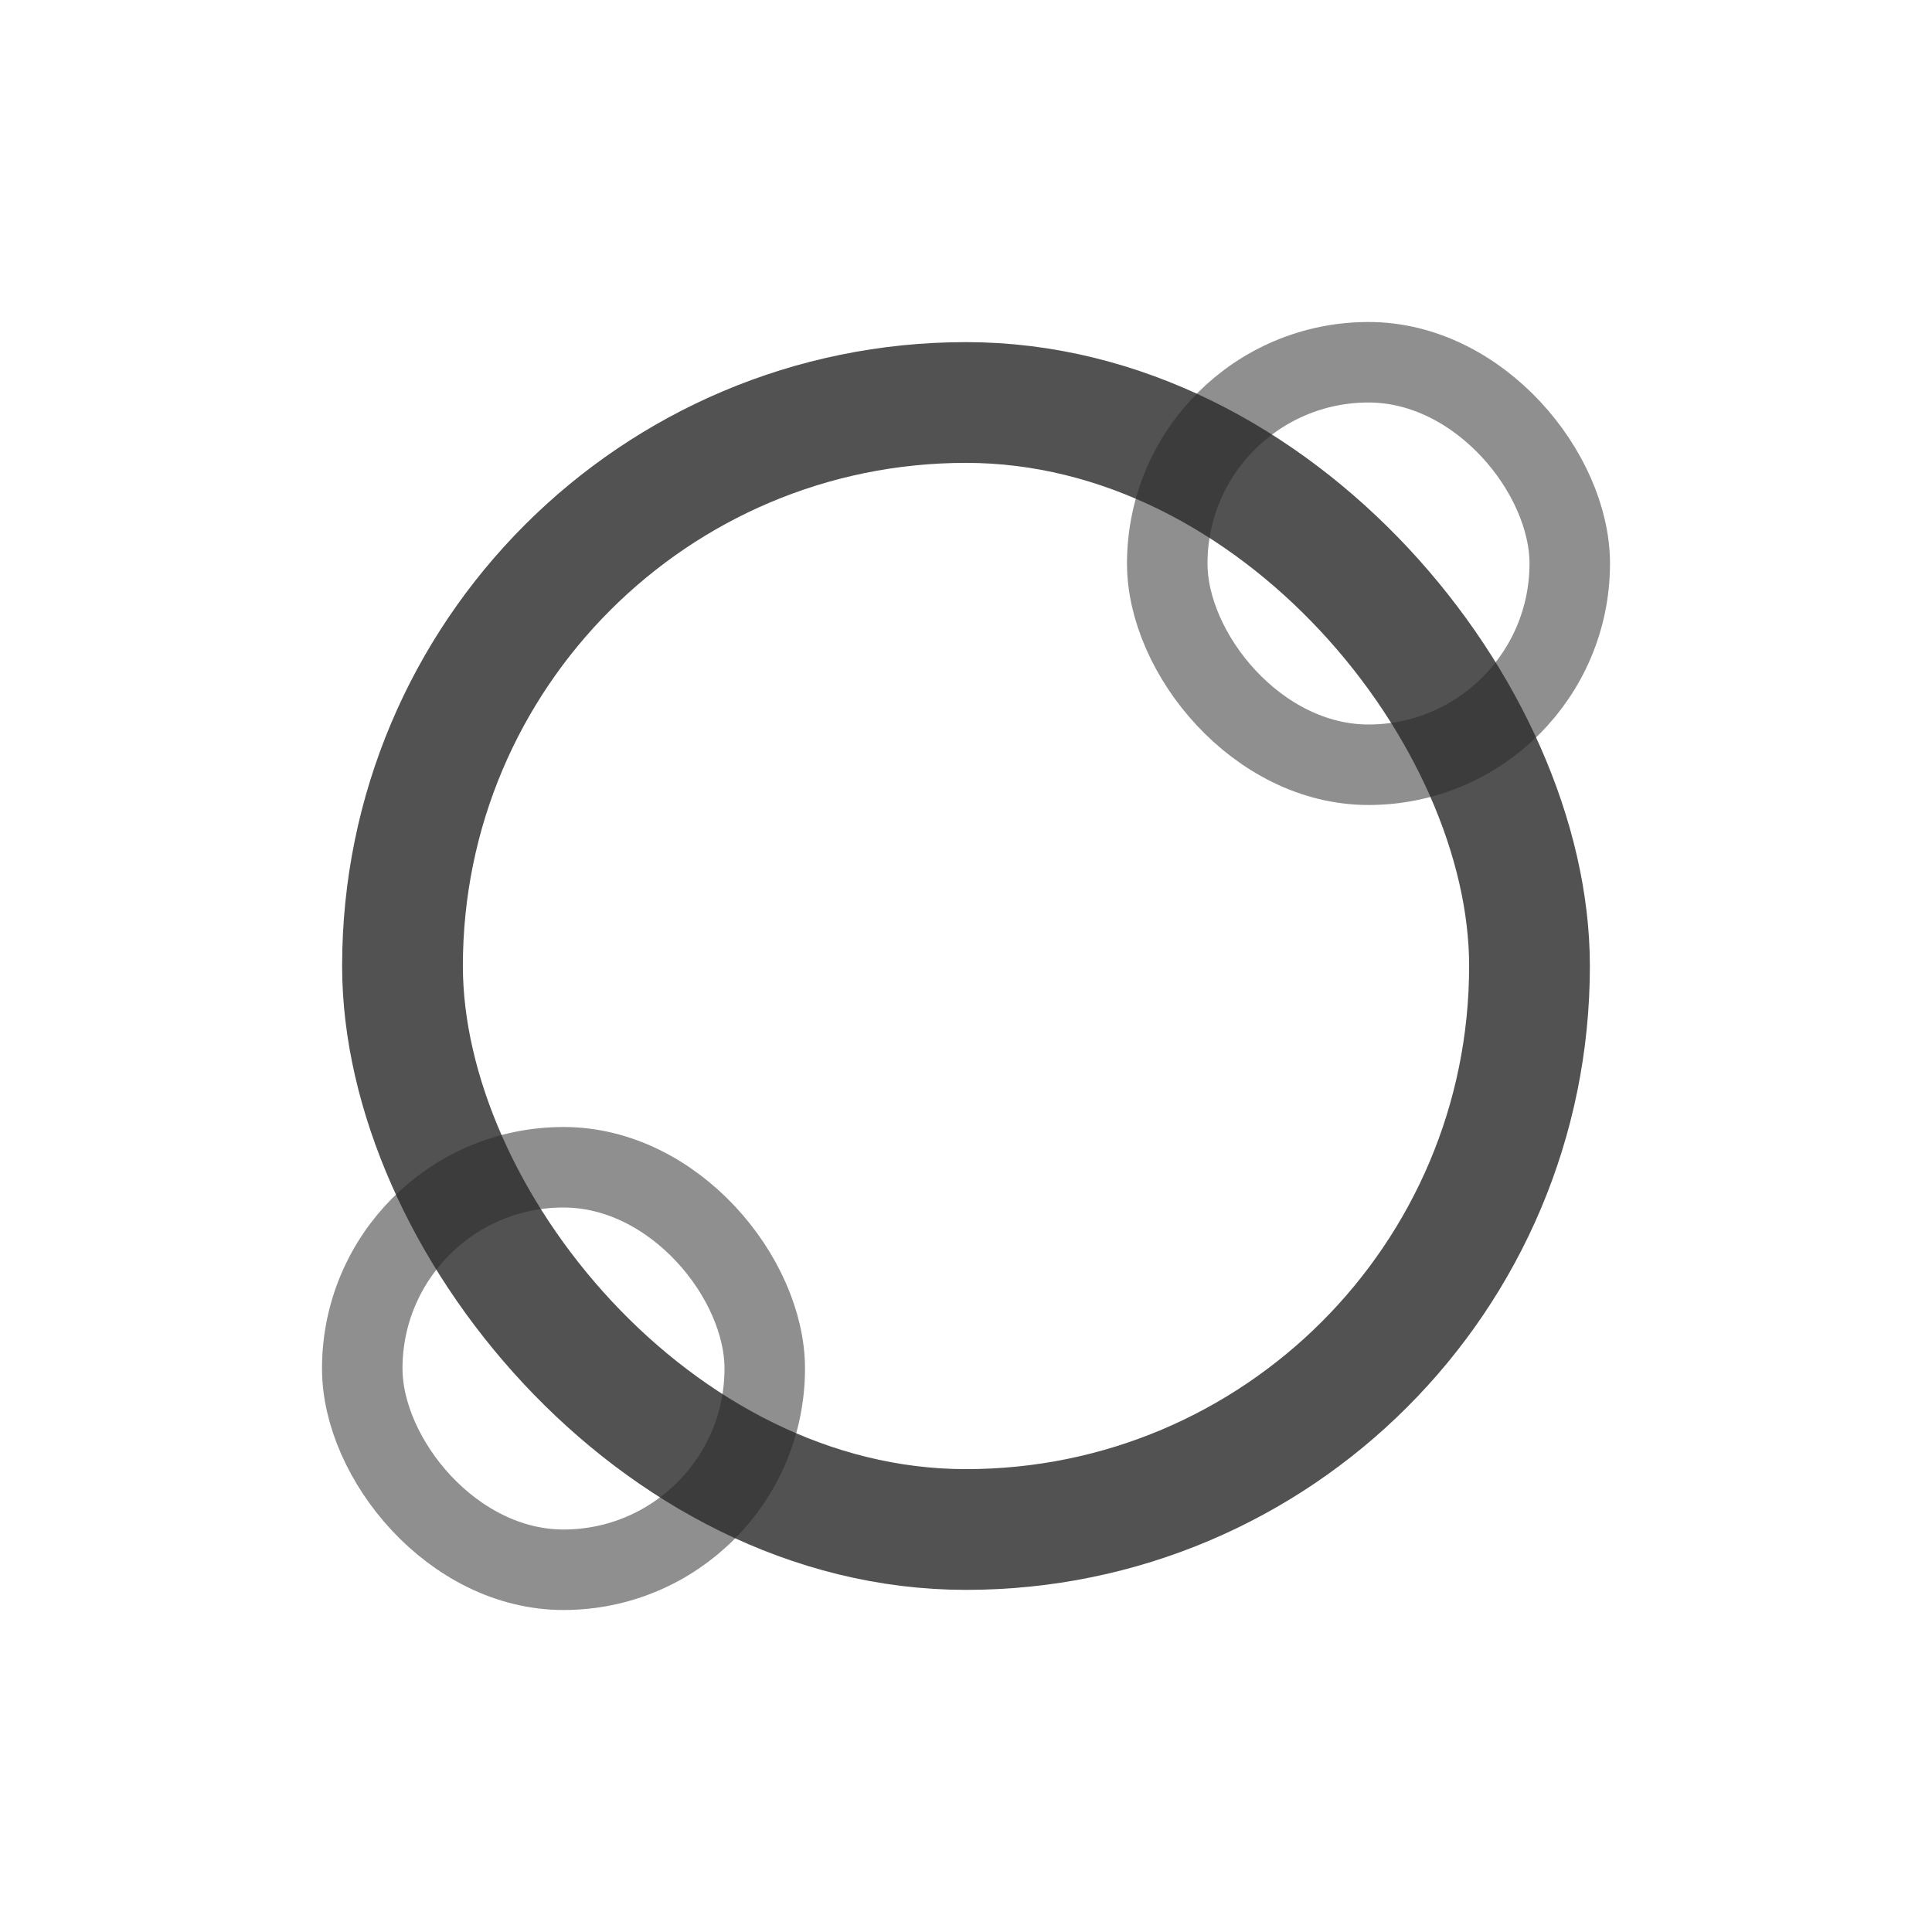 <svg width="24" height="24" viewBox="0 0 24 24" fill="none" xmlns="http://www.w3.org/2000/svg">
<rect x="5" y="5" width="14" height="14" rx="7" stroke="#2C2C2D" stroke-opacity="0.82" stroke-width="1.5" stroke-linecap="square"/>
<rect x="19.5" y="9.5" width="5" height="5" rx="2.5" transform="rotate(180 19.5 9.5)" stroke="#292929" stroke-opacity="0.52" stroke-linecap="square"/>
<rect x="4.5" y="14.5" width="5" height="5" rx="2.5" stroke="#292929" stroke-opacity="0.52" stroke-linecap="square"/>
</svg>
